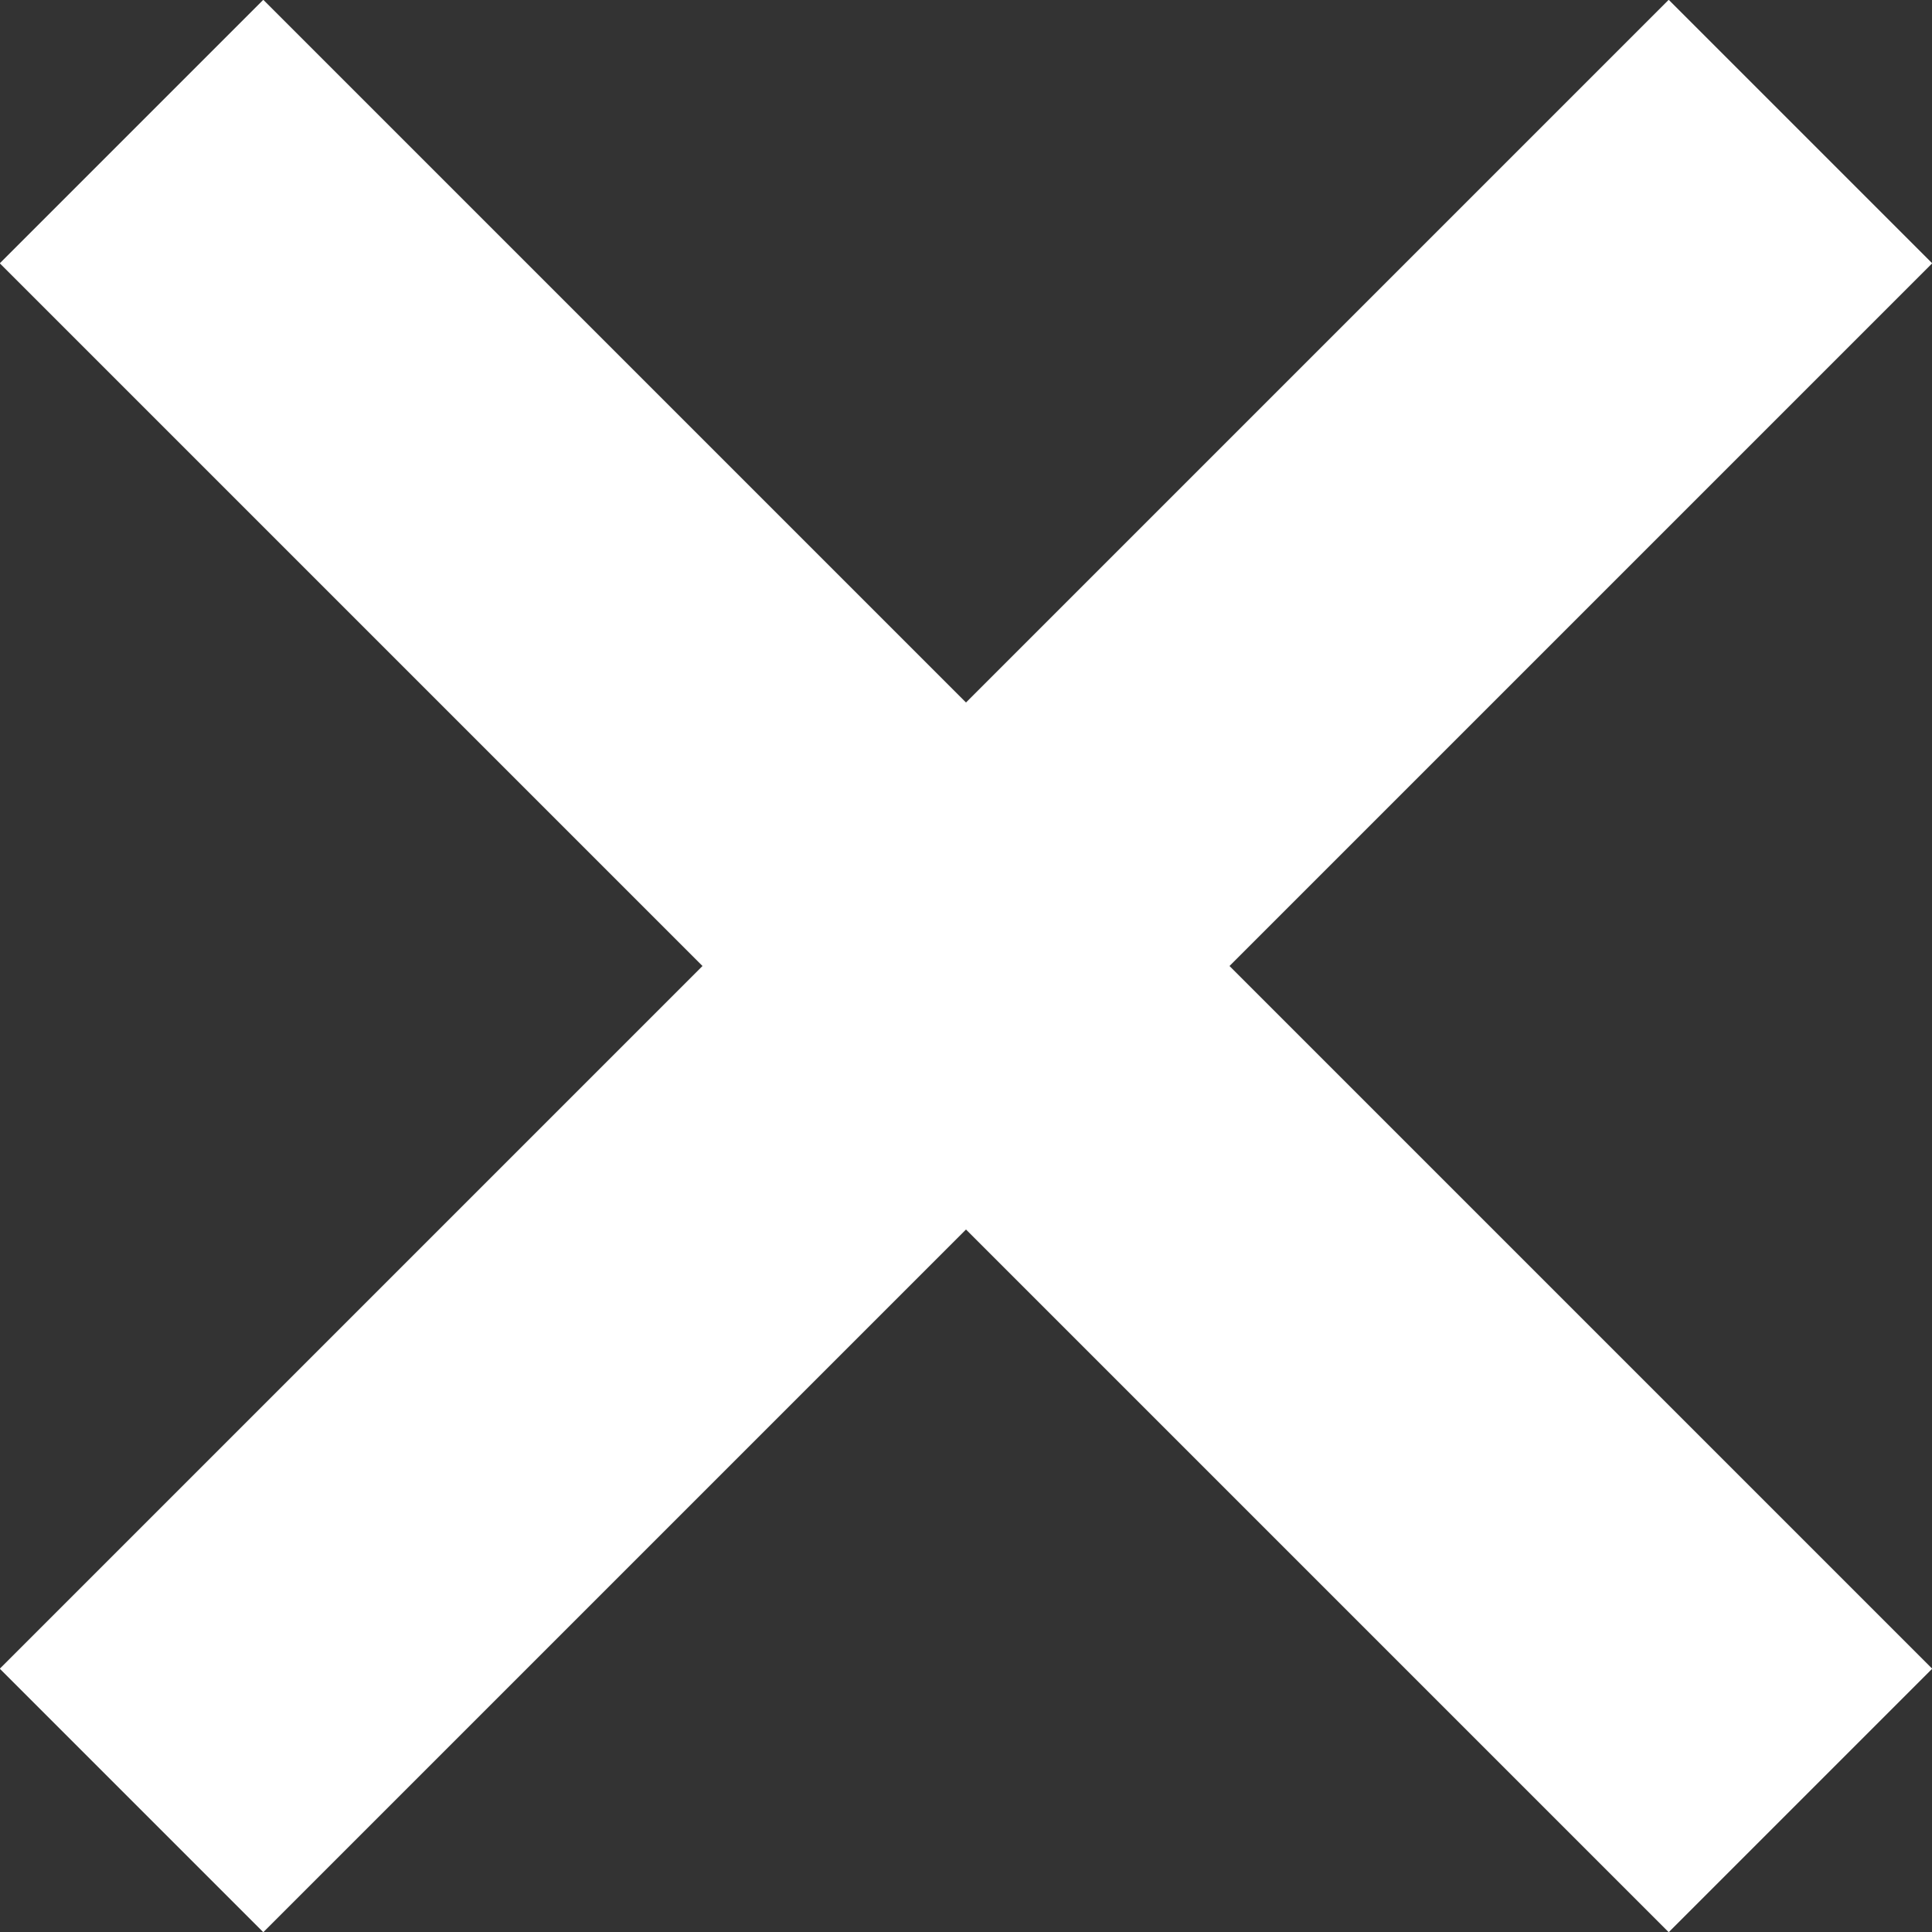 <?xml version="1.0" encoding="UTF-8"?>
<svg width="43px" height="43px" viewBox="0 0 43 43" version="1.1" xmlns="http://www.w3.org/2000/svg" xmlns:xlink="http://www.w3.org/1999/xlink">
    <rect x="0" y="0" width="43" height="43" fill="#333333" stroke="none"/>
    <!-- Generator: Sketch 52.5 (67469) - http://www.bohemiancoding.com/sketch -->
    <title>CloseButton</title>
    <desc>Created with Sketch.</desc>
    <g id="Page-1" stroke="none" stroke-width="1" fill="none" fill-rule="evenodd">
        <g id="CloseButton" transform="translate(-4, -3)">
            <rect id="Rectangle" x="0" y="0" width="50" height="51"></rect>
            <polygon id="Rectangle" fill="#FFFFFF" transform="translate(25.5, 24.5) rotate(-225) translate(-25.5, -24.5) " points="21.353 -1.765 29.647 -1.765 29.647 50.765 21.353 50.765"></polygon>
            <polygon id="Rectangle" fill="#FFFFFF" transform="translate(25.5, 24.5) rotate(-315) translate(-25.5, -24.5) " points="21.353 -1.765 29.647 -1.765 29.647 50.765 21.353 50.765"></polygon>
        </g>
    </g>
</svg>